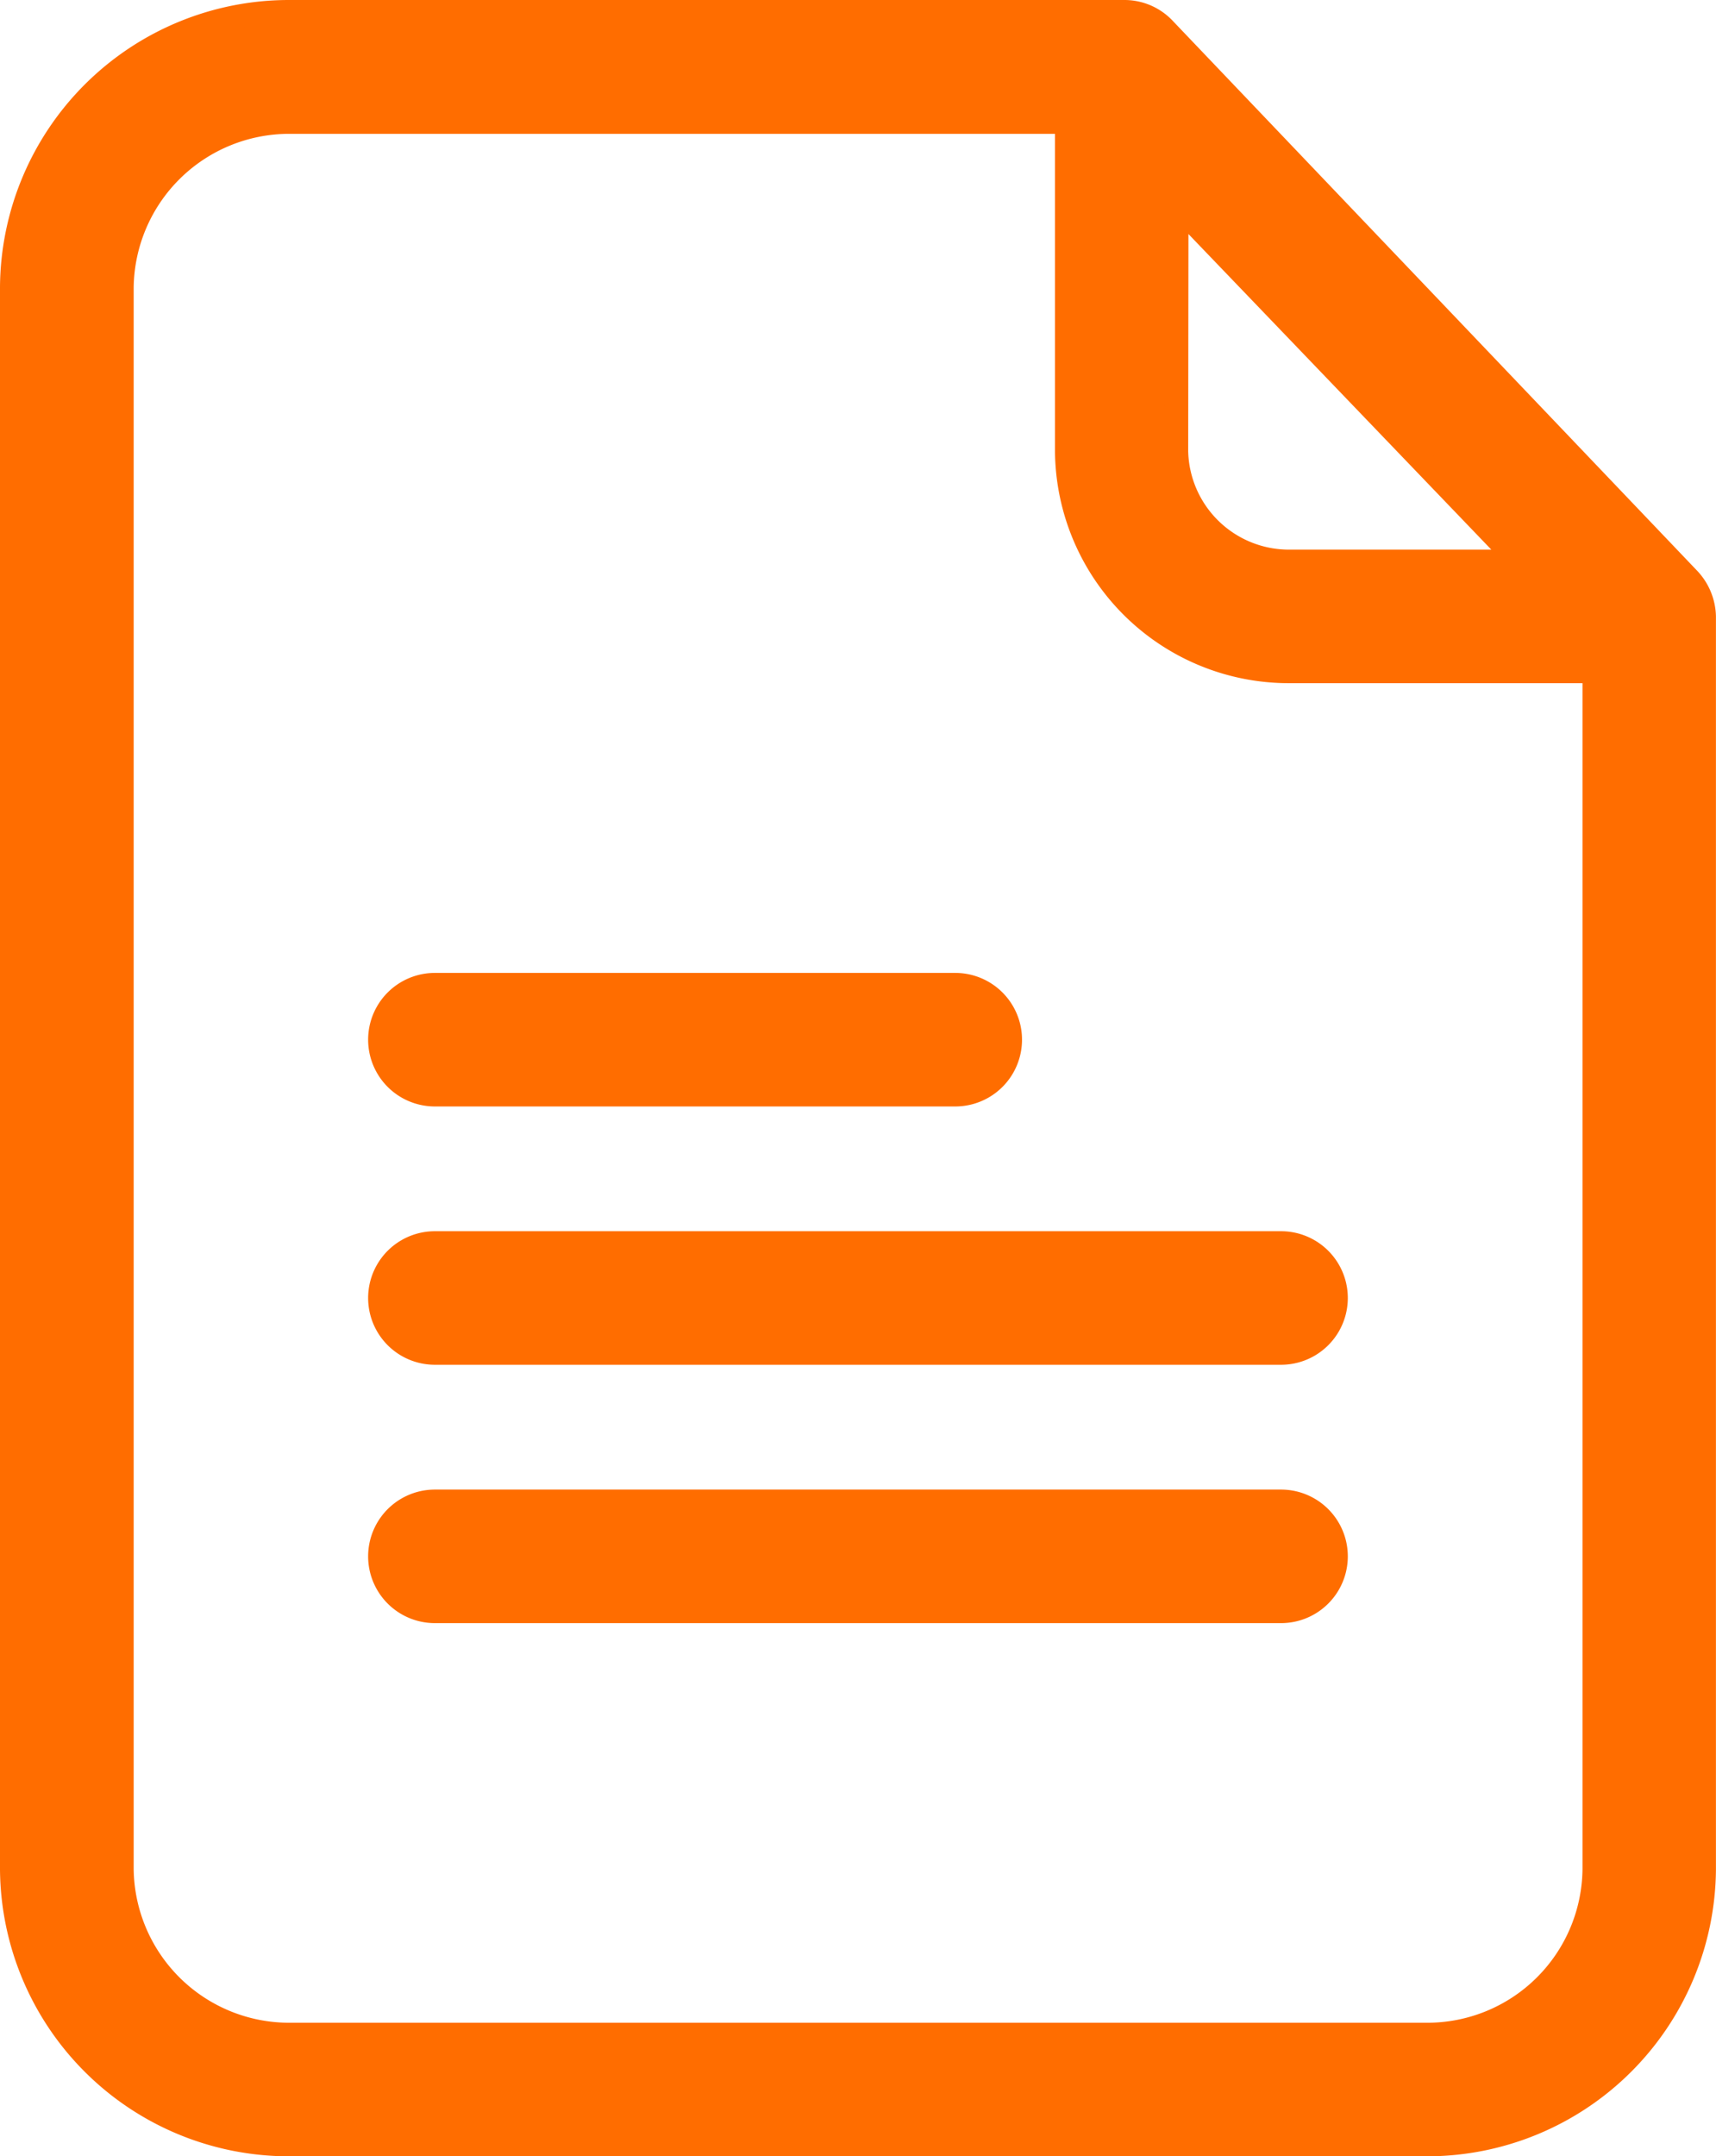 <svg xmlns="http://www.w3.org/2000/svg" width="29.101" height="36.556" viewBox="0 0 29.101 36.556"><defs><style>.a{fill:none;}.a,.b{stroke:#ff6d00;stroke-width:0.4px;}.b{fill:#ff6d00;}</style></defs><g transform="translate(0.2 0.2)"><path class="a" d="M77.163,19.409V40.646a3.726,3.726,0,0,1-3.727,3.727H54.127A3.726,3.726,0,0,1,50.4,40.646V13.827A3.726,3.726,0,0,1,54.127,10.1H68.3v6.514a2.792,2.792,0,0,0,2.8,2.8Z" transform="translate(-49.431 -9.159)"/><path class="a" d="M242.5,10.1l8.862,9.309H245.3a2.792,2.792,0,0,1-2.8-2.8Z" transform="translate(-223.63 -9.159)"/><path class="b" d="M59.541.289A.924.924,0,0,0,58.87,0H44.7A4.7,4.7,0,0,0,40,4.669V31.487a4.7,4.7,0,0,0,4.7,4.669H64a4.7,4.7,0,0,0,4.7-4.669V10.25a.96.96,0,0,0-.27-.643Zm.214,2.982L65.56,9.318h-3.9a1.91,1.91,0,0,1-1.91-1.864ZM64,34.292H44.7a2.838,2.838,0,0,1-2.833-2.8V4.669a2.838,2.838,0,0,1,2.833-2.8H57.891V7.455a3.766,3.766,0,0,0,3.774,3.727h5.172v20.3A2.832,2.832,0,0,1,64,34.292Z" transform="translate(-40)"/><path class="b" d="M122.282,224h-14.35a.932.932,0,1,0,0,1.864h14.35a.932.932,0,1,0,0-1.864Z" transform="translate(-100.757 -203.127)"/><path class="b" d="M107.932,178.864h8.825a.932.932,0,0,0,0-1.864h-8.825a.932.932,0,0,0,0,1.864Z" transform="translate(-100.757 -160.506)"/><path class="b" d="M122.282,271h-14.35a.932.932,0,1,0,0,1.864h14.35a.932.932,0,1,0,0-1.864Z" transform="translate(-100.757 -245.747)"/></g></svg>